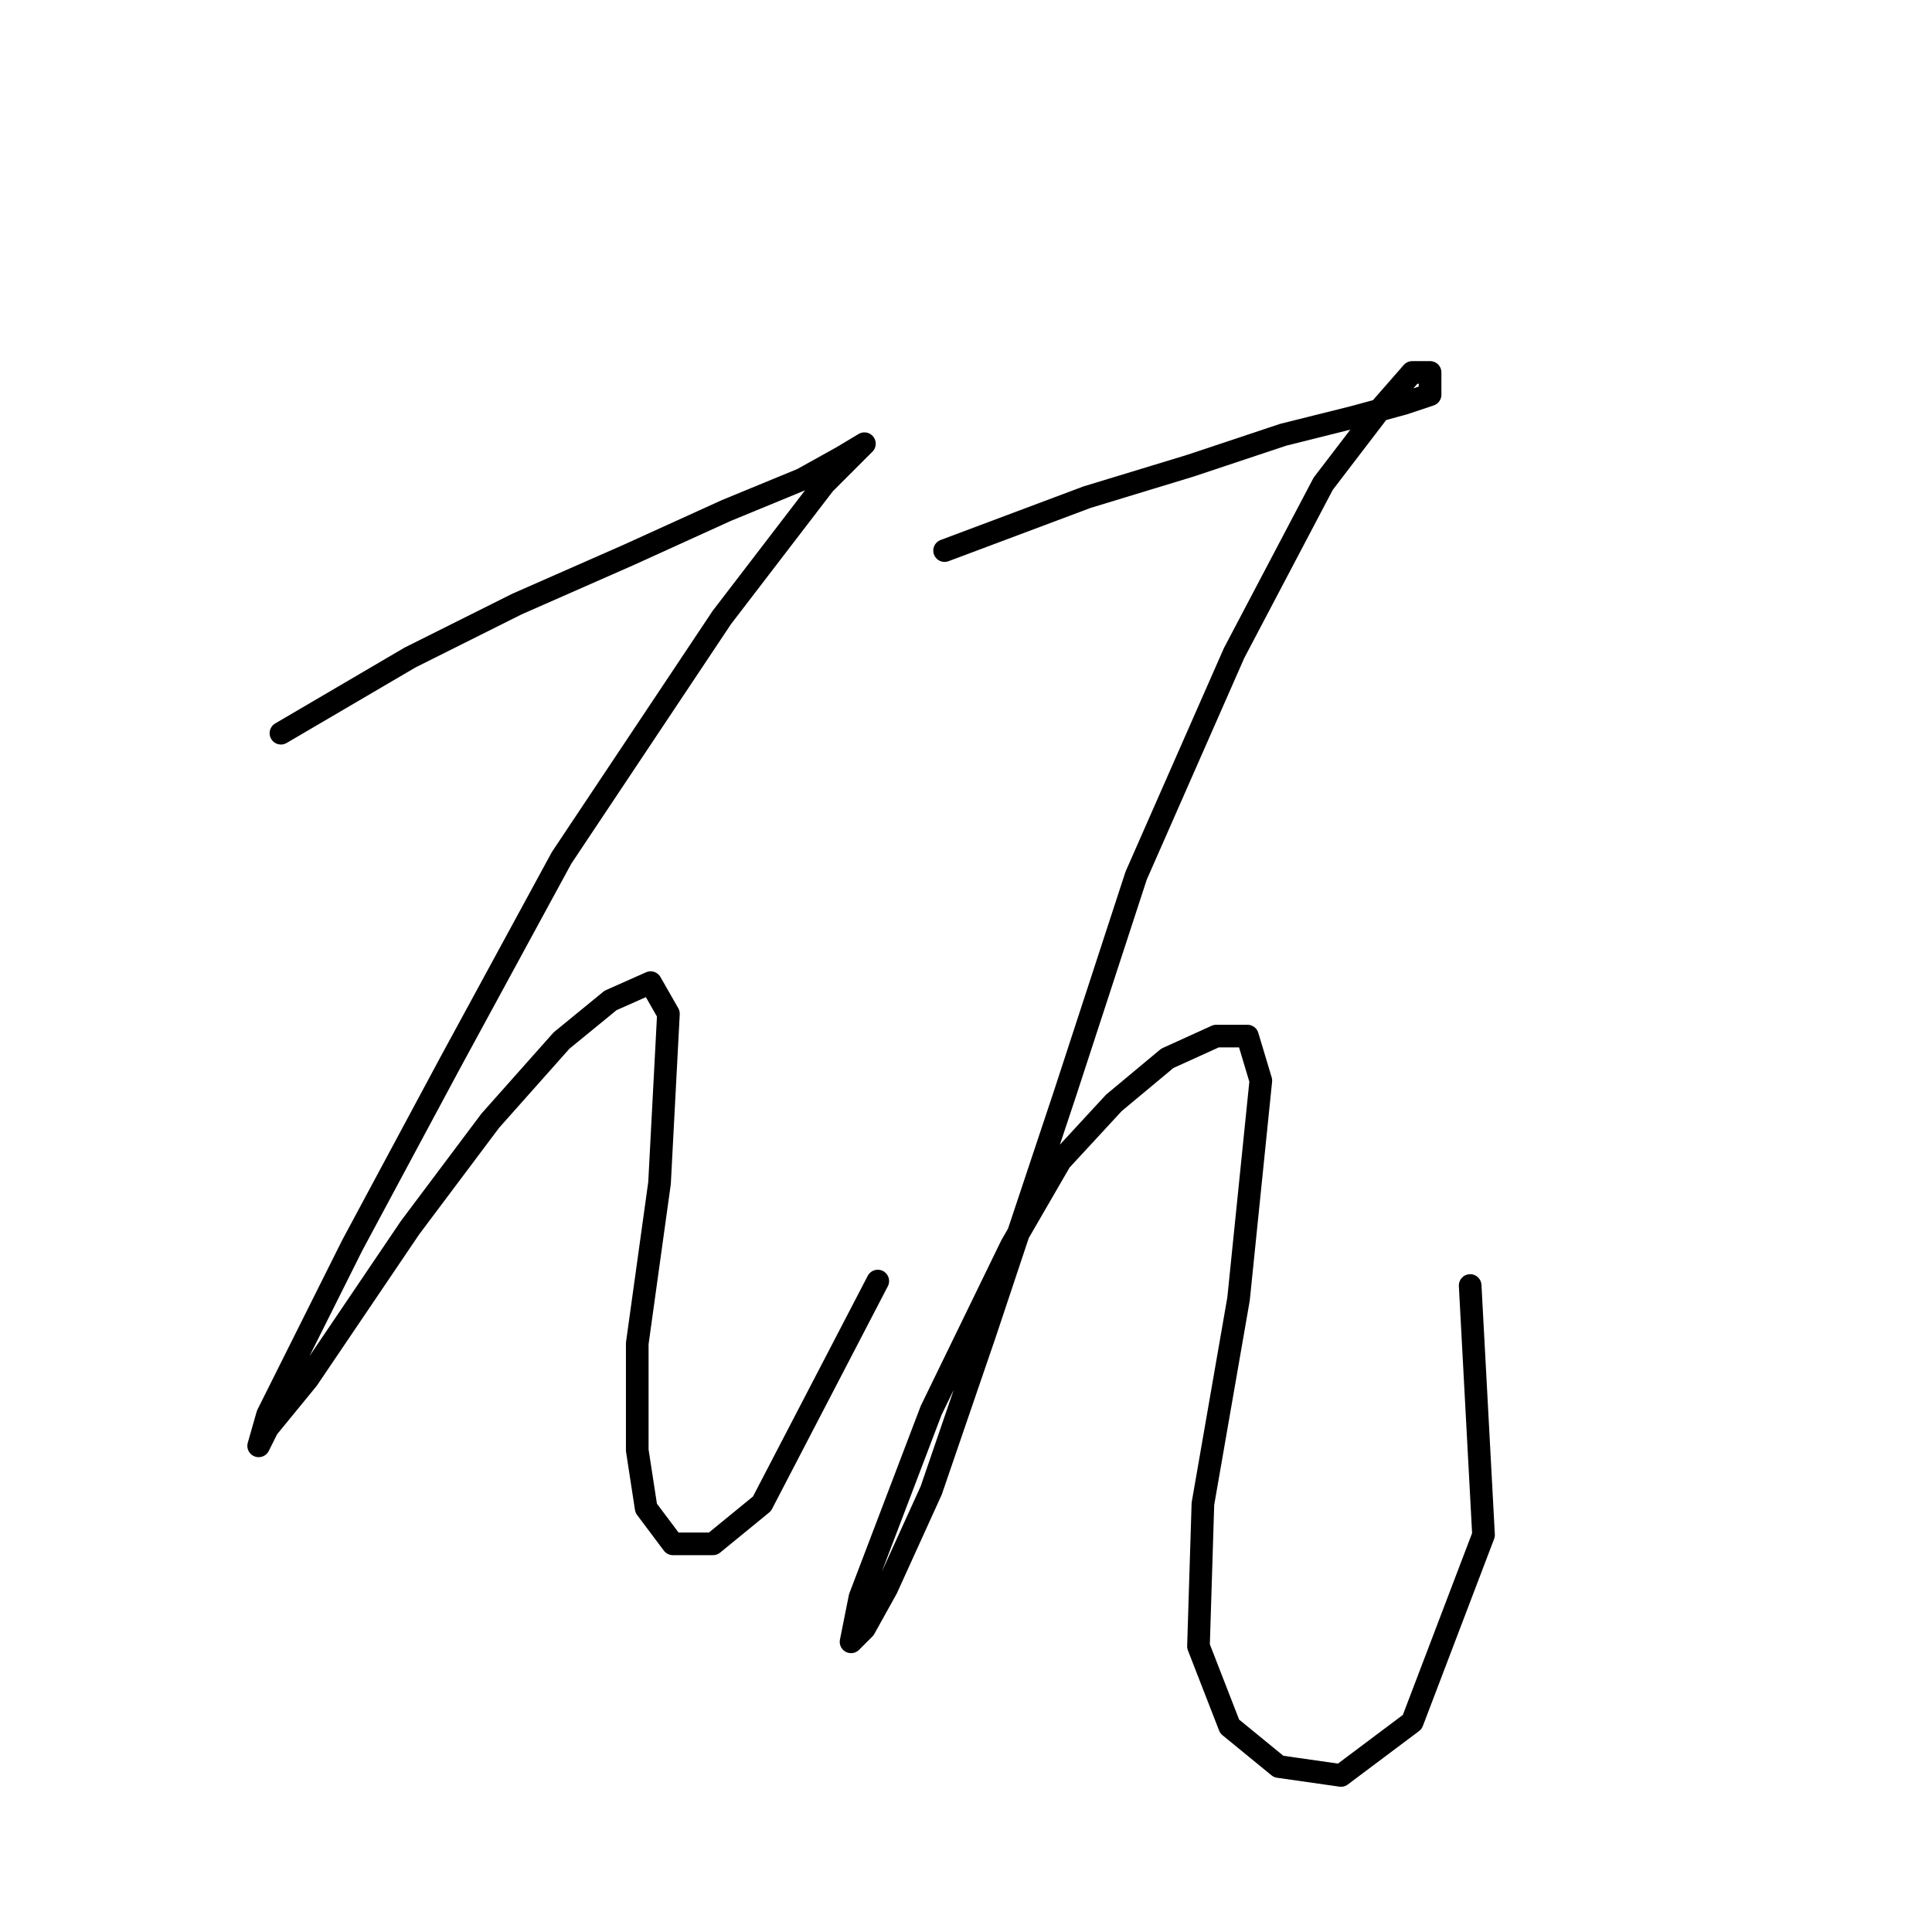 <?xml version="1.0" standalone="no"?>
    <svg width="256" height="256" xmlns="http://www.w3.org/2000/svg" version="1.1">
    <polyline stroke="black" stroke-width="3" stroke-linecap="round" fill="transparent" stroke-linejoin="round" points="37.225 97.154 54.341 87.12 68.505 80.038 83.26 73.546 96.244 67.644 106.277 63.513 111.589 60.562 114.539 58.792 114.539 58.792 109.228 64.103 95.654 81.809 74.407 113.679 59.652 140.827 46.668 165.025 38.406 181.55 35.455 187.452 34.274 191.583 35.455 189.222 40.766 182.73 54.341 162.664 64.964 148.5 74.407 137.876 80.899 132.565 86.211 130.204 88.571 134.335 87.391 156.762 84.44 178.009 84.44 192.173 85.62 199.846 89.162 204.567 94.473 204.567 100.965 199.256 116.31 169.746 116.31 169.746 " />
        <polyline stroke="black" stroke-width="3" stroke-linecap="round" fill="transparent" stroke-linejoin="round" points="125.163 72.956 144.049 65.874 157.623 61.742 170.017 57.611 179.46 55.25 185.952 53.48 189.493 52.3 189.493 49.349 187.132 49.349 183.001 54.07 175.328 64.103 163.525 86.53 150.541 116.039 141.098 144.959 130.474 176.828 123.392 197.485 117.49 210.469 114.539 215.781 112.769 217.551 113.949 211.649 123.392 186.862 134.016 165.025 140.508 153.811 147.59 146.139 154.672 140.237 161.164 137.286 165.295 137.286 167.066 143.188 164.115 172.107 159.393 199.256 158.803 218.141 162.935 228.765 169.427 234.076 177.689 235.257 187.132 228.175 196.575 203.387 194.805 170.336 194.805 170.336 " />
        </svg>